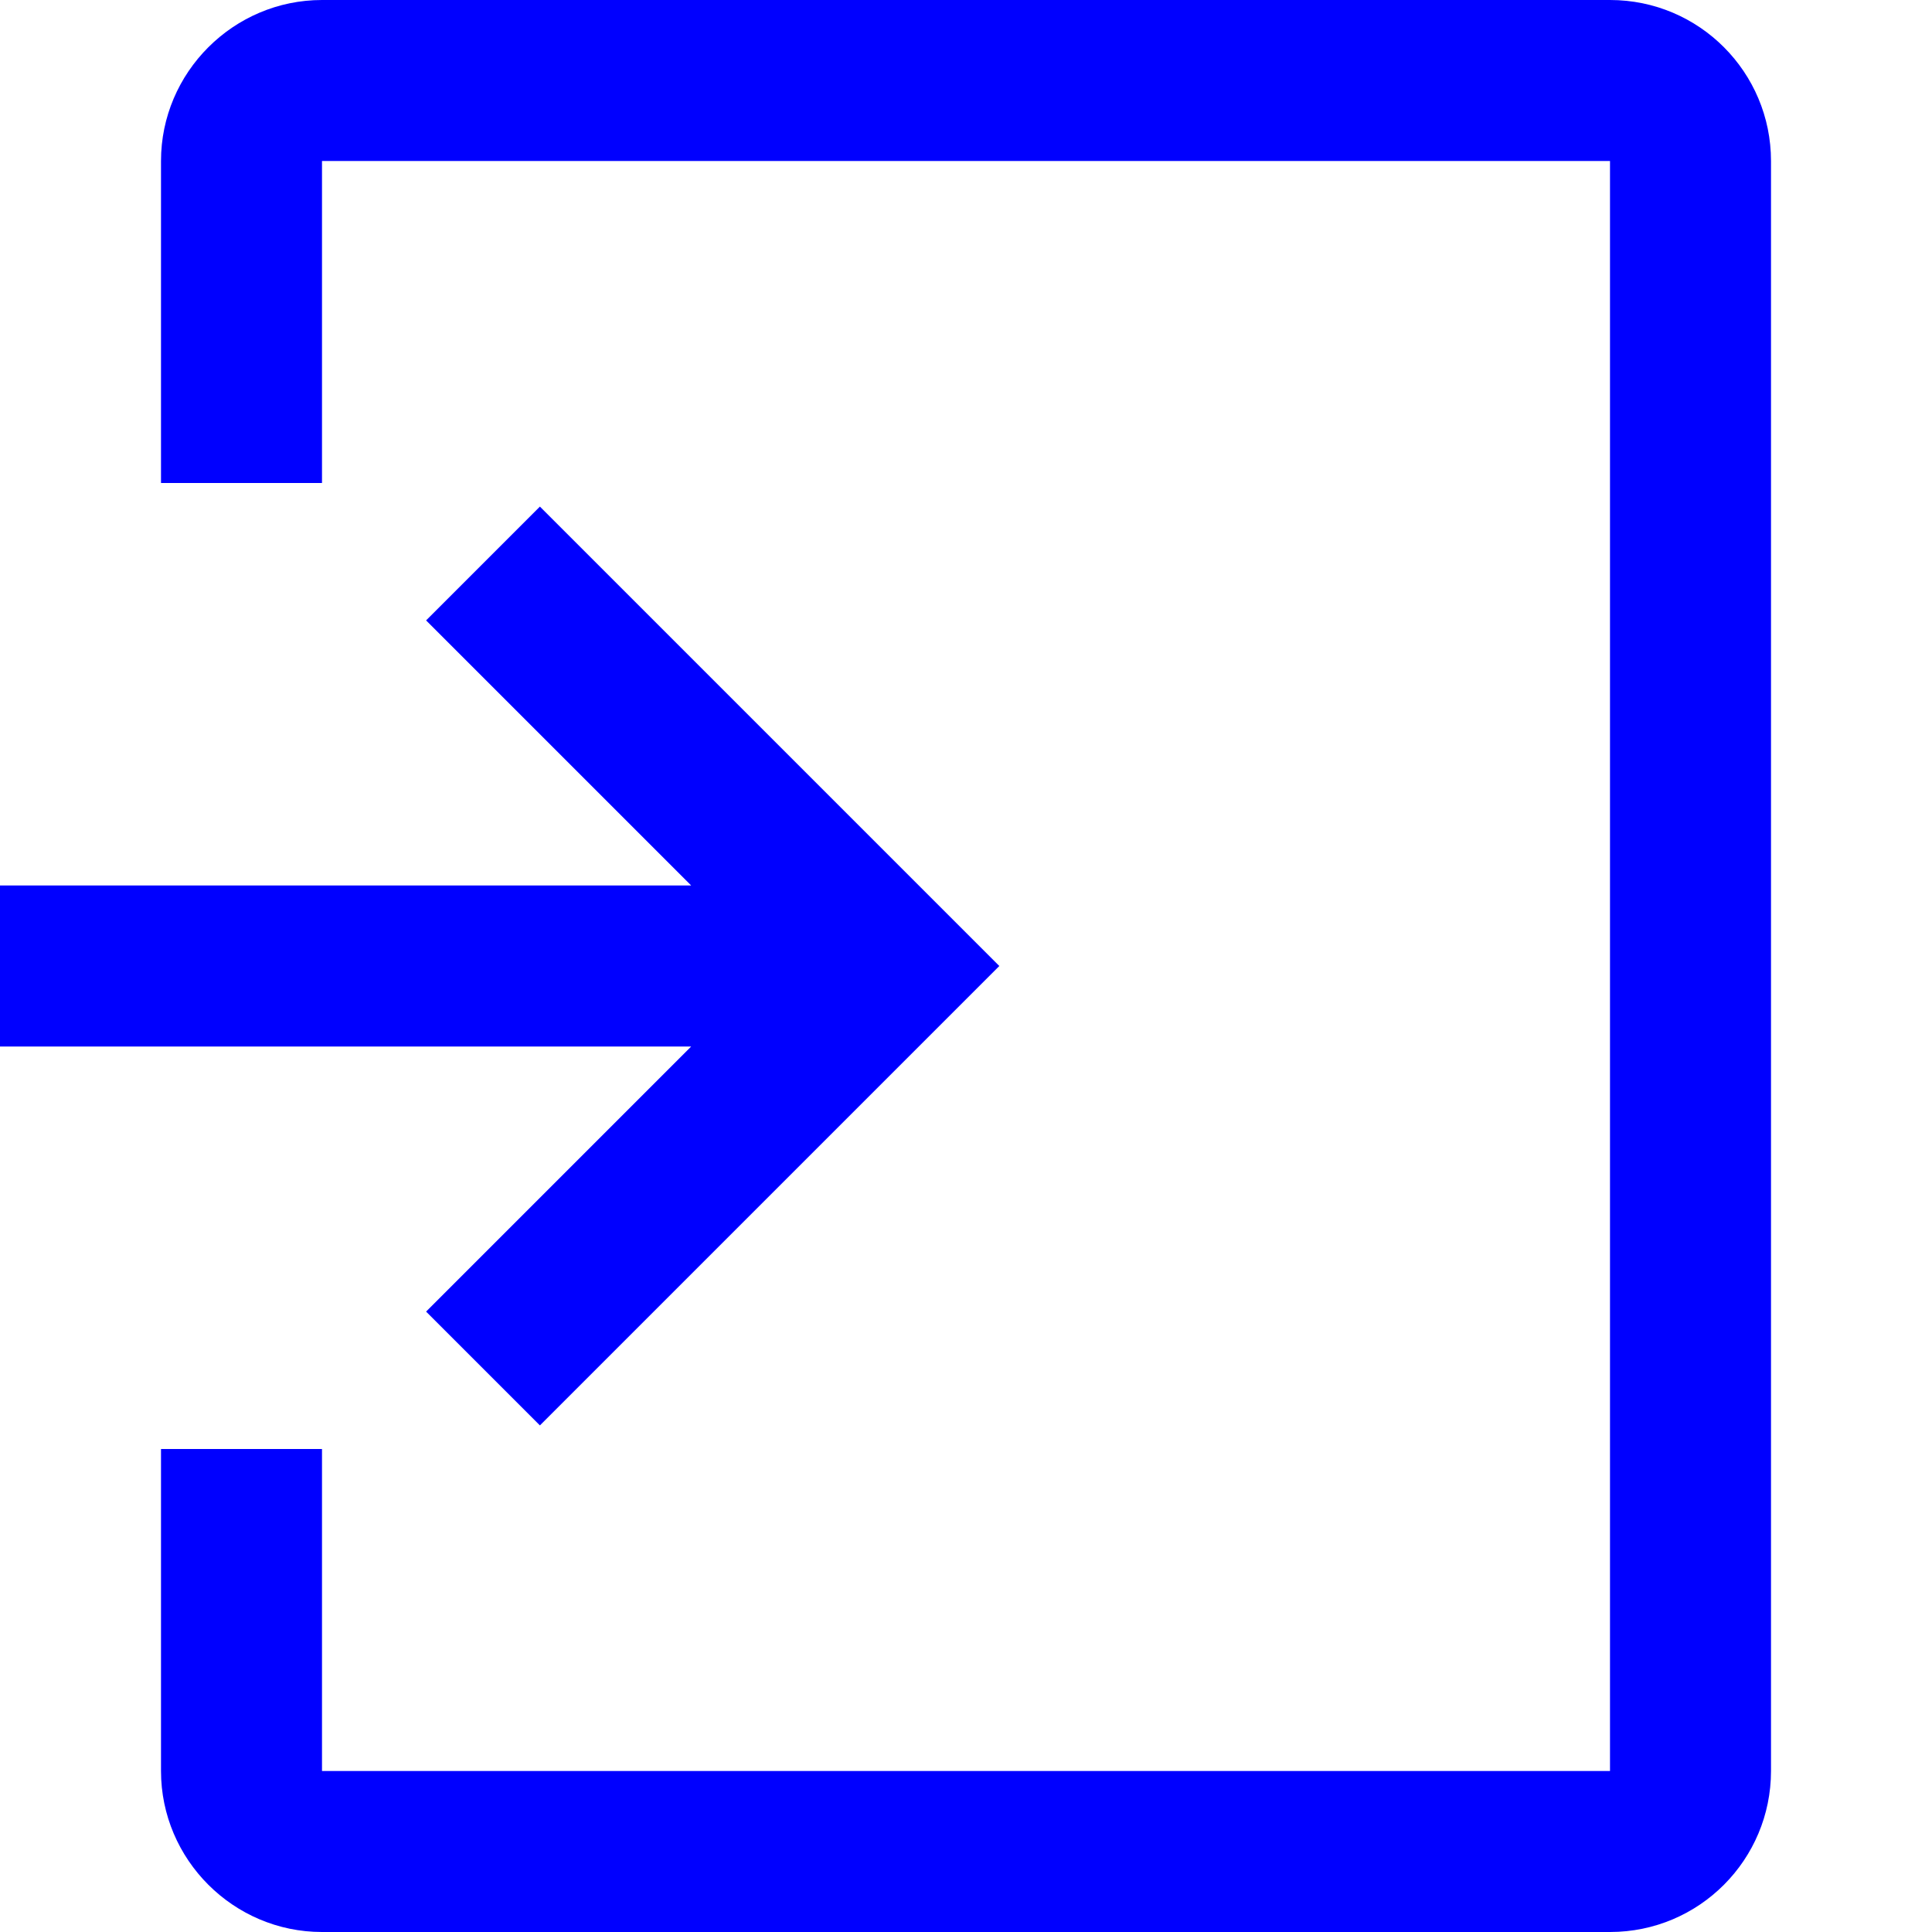<svg width="24" height="24" viewBox="0 0 24 24" fill="none" xmlns="http://www.w3.org/2000/svg">
<path d="M20 0H4C2.9 0 2 0.9 2 2V6H4V2H20V22H4V18H2V22C2 23.1 2.9 24 4 24H20C21.11 24 22 23.1 22 22V2C22 0.9 21.11 0 20 0Z" fill="#0000FF"/>
<path d="M5.293 7.707L8.586 11H0V13H8.586L5.293 16.293L6.707 17.707L12.414 12L6.707 6.293L5.293 7.707Z" fill="#0000FF"/>
</svg>
